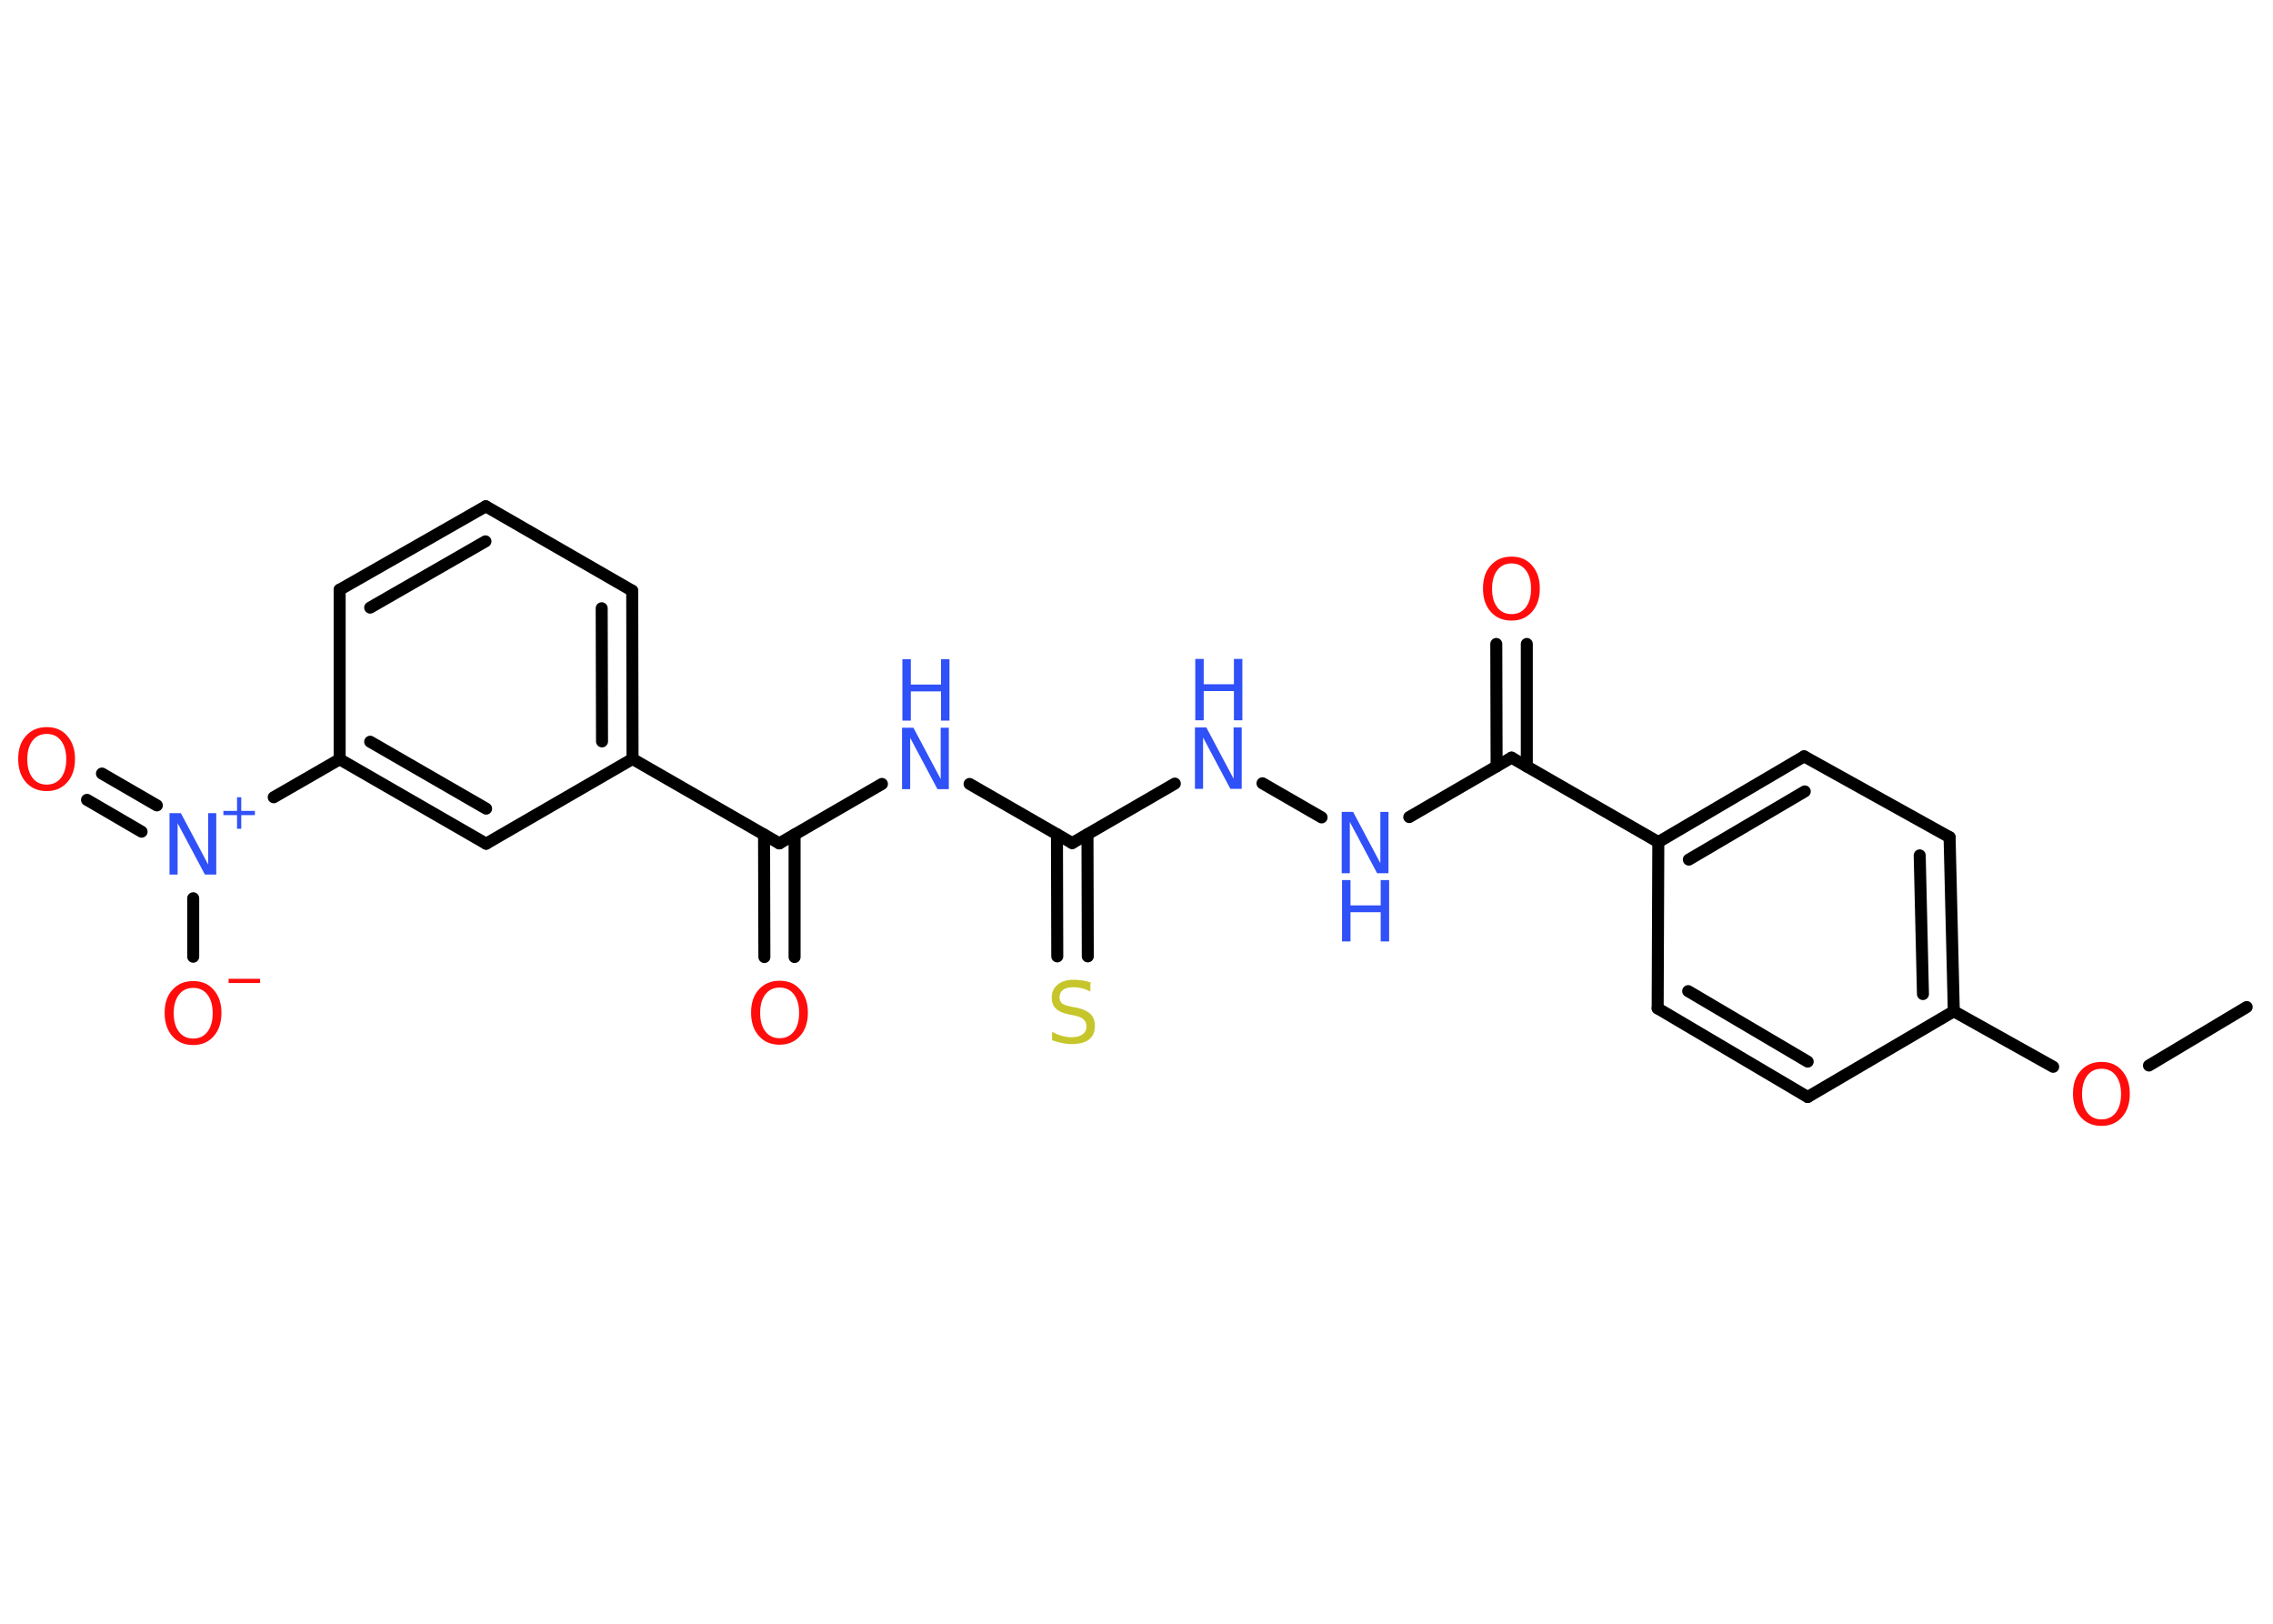 <?xml version='1.0' encoding='UTF-8'?>
<!DOCTYPE svg PUBLIC "-//W3C//DTD SVG 1.1//EN" "http://www.w3.org/Graphics/SVG/1.1/DTD/svg11.dtd">
<svg version='1.2' xmlns='http://www.w3.org/2000/svg' xmlns:xlink='http://www.w3.org/1999/xlink' width='70.0mm' height='50.0mm' viewBox='0 0 70.0 50.0'>
  <desc>Generated by the Chemistry Development Kit (http://github.com/cdk)</desc>
  <g stroke-linecap='round' stroke-linejoin='round' stroke='#000000' stroke-width='.37' fill='#3050F8'>
    <rect x='.0' y='.0' width='70.0' height='50.0' fill='#FFFFFF' stroke='none'/>
    <g id='mol1' class='mol'>
      <line id='mol1bnd1' class='bond' x1='69.19' y1='31.01' x2='66.18' y2='32.81'/>
      <line id='mol1bnd2' class='bond' x1='63.23' y1='32.85' x2='60.17' y2='31.14'/>
      <g id='mol1bnd3' class='bond'>
        <line x1='60.17' y1='31.14' x2='60.04' y2='25.78'/>
        <line x1='59.22' y1='30.61' x2='59.12' y2='26.34'/>
      </g>
      <line id='mol1bnd4' class='bond' x1='60.04' y1='25.78' x2='55.56' y2='23.29'/>
      <g id='mol1bnd5' class='bond'>
        <line x1='55.56' y1='23.29' x2='51.07' y2='25.93'/>
        <line x1='55.58' y1='24.37' x2='52.01' y2='26.47'/>
      </g>
      <line id='mol1bnd6' class='bond' x1='51.07' y1='25.93' x2='46.55' y2='23.33'/>
      <g id='mol1bnd7' class='bond'>
        <line x1='46.09' y1='23.6' x2='46.08' y2='19.83'/>
        <line x1='47.02' y1='23.6' x2='47.02' y2='19.83'/>
      </g>
      <line id='mol1bnd8' class='bond' x1='46.55' y1='23.33' x2='43.4' y2='25.16'/>
      <line id='mol1bnd9' class='bond' x1='40.7' y1='25.17' x2='38.88' y2='24.12'/>
      <line id='mol1bnd10' class='bond' x1='36.18' y1='24.13' x2='33.02' y2='25.96'/>
      <g id='mol1bnd11' class='bond'>
        <line x1='33.49' y1='25.69' x2='33.5' y2='29.45'/>
        <line x1='32.55' y1='25.69' x2='32.56' y2='29.45'/>
      </g>
      <line id='mol1bnd12' class='bond' x1='33.02' y1='25.96' x2='29.86' y2='24.14'/>
      <line id='mol1bnd13' class='bond' x1='27.16' y1='24.14' x2='24.0' y2='25.97'/>
      <g id='mol1bnd14' class='bond'>
        <line x1='24.47' y1='25.7' x2='24.47' y2='29.47'/>
        <line x1='23.53' y1='25.7' x2='23.54' y2='29.47'/>
      </g>
      <line id='mol1bnd15' class='bond' x1='24.0' y1='25.97' x2='19.48' y2='23.37'/>
      <g id='mol1bnd16' class='bond'>
        <line x1='19.48' y1='23.37' x2='19.47' y2='18.19'/>
        <line x1='18.54' y1='22.83' x2='18.53' y2='18.73'/>
      </g>
      <line id='mol1bnd17' class='bond' x1='19.47' y1='18.19' x2='14.96' y2='15.59'/>
      <g id='mol1bnd18' class='bond'>
        <line x1='14.96' y1='15.59' x2='10.46' y2='18.16'/>
        <line x1='14.95' y1='16.67' x2='11.4' y2='18.71'/>
      </g>
      <line id='mol1bnd19' class='bond' x1='10.46' y1='18.16' x2='10.46' y2='23.38'/>
      <line id='mol1bnd20' class='bond' x1='10.46' y1='23.38' x2='8.43' y2='24.55'/>
      <g id='mol1bnd21' class='bond'>
        <line x1='4.36' y1='25.61' x2='2.68' y2='24.63'/>
        <line x1='4.83' y1='24.8' x2='3.14' y2='23.82'/>
      </g>
      <line id='mol1bnd22' class='bond' x1='5.95' y1='27.66' x2='5.95' y2='29.46'/>
      <g id='mol1bnd23' class='bond'>
        <line x1='10.46' y1='23.38' x2='14.97' y2='25.98'/>
        <line x1='11.4' y1='22.84' x2='14.97' y2='24.9'/>
      </g>
      <line id='mol1bnd24' class='bond' x1='19.48' y1='23.37' x2='14.97' y2='25.98'/>
      <line id='mol1bnd25' class='bond' x1='51.07' y1='25.93' x2='51.05' y2='31.05'/>
      <g id='mol1bnd26' class='bond'>
        <line x1='51.05' y1='31.05' x2='55.67' y2='33.78'/>
        <line x1='51.99' y1='30.52' x2='55.67' y2='32.69'/>
      </g>
      <line id='mol1bnd27' class='bond' x1='60.17' y1='31.14' x2='55.67' y2='33.78'/>
      <path id='mol1atm2' class='atom' d='M64.72 32.91q-.28 .0 -.44 .21q-.16 .21 -.16 .57q.0 .36 .16 .57q.16 .21 .44 .21q.28 .0 .44 -.21q.16 -.21 .16 -.57q.0 -.36 -.16 -.57q-.16 -.21 -.44 -.21zM64.72 32.7q.4 .0 .63 .27q.24 .27 .24 .71q.0 .45 -.24 .72q-.24 .27 -.63 .27q-.4 .0 -.64 -.27q-.24 -.27 -.24 -.72q.0 -.45 .24 -.71q.24 -.27 .64 -.27z' stroke='none' fill='#FF0D0D'/>
      <path id='mol1atm8' class='atom' d='M46.55 17.35q-.28 .0 -.44 .21q-.16 .21 -.16 .57q.0 .36 .16 .57q.16 .21 .44 .21q.28 .0 .44 -.21q.16 -.21 .16 -.57q.0 -.36 -.16 -.57q-.16 -.21 -.44 -.21zM46.55 17.14q.4 .0 .63 .27q.24 .27 .24 .71q.0 .45 -.24 .72q-.24 .27 -.63 .27q-.4 .0 -.64 -.27q-.24 -.27 -.24 -.72q.0 -.45 .24 -.71q.24 -.27 .64 -.27z' stroke='none' fill='#FF0D0D'/>
      <g id='mol1atm9' class='atom'>
        <path d='M41.33 25.0h.34l.84 1.58v-1.58h.25v1.89h-.35l-.84 -1.58v1.58h-.25v-1.89z' stroke='none'/>
        <path d='M41.33 27.1h.26v.78h.93v-.78h.26v1.89h-.26v-.9h-.93v.9h-.26v-1.89z' stroke='none'/>
      </g>
      <g id='mol1atm10' class='atom'>
        <path d='M36.81 22.4h.34l.84 1.58v-1.58h.25v1.89h-.35l-.84 -1.58v1.58h-.25v-1.89z' stroke='none'/>
        <path d='M36.81 20.29h.26v.78h.93v-.78h.26v1.89h-.26v-.9h-.93v.9h-.26v-1.89z' stroke='none'/>
      </g>
      <path id='mol1atm12' class='atom' d='M33.58 30.28v.25q-.14 -.07 -.27 -.1q-.13 -.03 -.25 -.03q-.21 .0 -.32 .08q-.11 .08 -.11 .23q.0 .12 .08 .19q.08 .06 .29 .1l.16 .03q.28 .06 .42 .19q.14 .14 .14 .37q.0 .27 -.18 .42q-.18 .14 -.54 .14q-.13 .0 -.29 -.03q-.15 -.03 -.31 -.09v-.26q.16 .09 .31 .13q.15 .04 .29 .04q.22 .0 .34 -.09q.12 -.09 .12 -.24q.0 -.14 -.09 -.22q-.09 -.08 -.28 -.12l-.16 -.03q-.29 -.06 -.41 -.18q-.13 -.12 -.13 -.34q.0 -.25 .18 -.4q.18 -.15 .49 -.15q.13 .0 .27 .02q.14 .02 .28 .07z' stroke='none' fill='#C6C62C'/>
      <g id='mol1atm13' class='atom'>
        <path d='M27.79 22.41h.34l.84 1.58v-1.58h.25v1.89h-.35l-.84 -1.58v1.58h-.25v-1.89z' stroke='none'/>
        <path d='M27.79 20.3h.26v.78h.93v-.78h.26v1.89h-.26v-.9h-.93v.9h-.26v-1.89z' stroke='none'/>
      </g>
      <path id='mol1atm15' class='atom' d='M24.01 30.41q-.28 .0 -.44 .21q-.16 .21 -.16 .57q.0 .36 .16 .57q.16 .21 .44 .21q.28 .0 .44 -.21q.16 -.21 .16 -.57q.0 -.36 -.16 -.57q-.16 -.21 -.44 -.21zM24.01 30.2q.4 .0 .63 .27q.24 .27 .24 .71q.0 .45 -.24 .72q-.24 .27 -.63 .27q-.4 .0 -.64 -.27q-.24 -.27 -.24 -.72q.0 -.45 .24 -.71q.24 -.27 .64 -.27z' stroke='none' fill='#FF0D0D'/>
      <g id='mol1atm21' class='atom'>
        <path d='M5.23 25.04h.34l.84 1.58v-1.58h.25v1.89h-.35l-.84 -1.58v1.58h-.25v-1.89z' stroke='none'/>
        <path d='M7.43 24.55v.42h.42v.13h-.42v.42h-.13v-.42h-.42v-.13h.42v-.42h.13z' stroke='none'/>
      </g>
      <path id='mol1atm22' class='atom' d='M1.44 22.6q-.28 .0 -.44 .21q-.16 .21 -.16 .57q.0 .36 .16 .57q.16 .21 .44 .21q.28 .0 .44 -.21q.16 -.21 .16 -.57q.0 -.36 -.16 -.57q-.16 -.21 -.44 -.21zM1.44 22.39q.4 .0 .63 .27q.24 .27 .24 .71q.0 .45 -.24 .72q-.24 .27 -.63 .27q-.4 .0 -.64 -.27q-.24 -.27 -.24 -.72q.0 -.45 .24 -.71q.24 -.27 .64 -.27z' stroke='none' fill='#FF0D0D'/>
      <g id='mol1atm23' class='atom'>
        <path d='M5.95 30.42q-.28 .0 -.44 .21q-.16 .21 -.16 .57q.0 .36 .16 .57q.16 .21 .44 .21q.28 .0 .44 -.21q.16 -.21 .16 -.57q.0 -.36 -.16 -.57q-.16 -.21 -.44 -.21zM5.95 30.21q.4 .0 .63 .27q.24 .27 .24 .71q.0 .45 -.24 .72q-.24 .27 -.63 .27q-.4 .0 -.64 -.27q-.24 -.27 -.24 -.72q.0 -.45 .24 -.71q.24 -.27 .64 -.27z' stroke='none' fill='#FF0D0D'/>
        <path d='M7.04 30.14h.97v.13h-.97v-.13z' stroke='none' fill='#FF0D0D'/>
      </g>
    </g>
  </g>
</svg>
